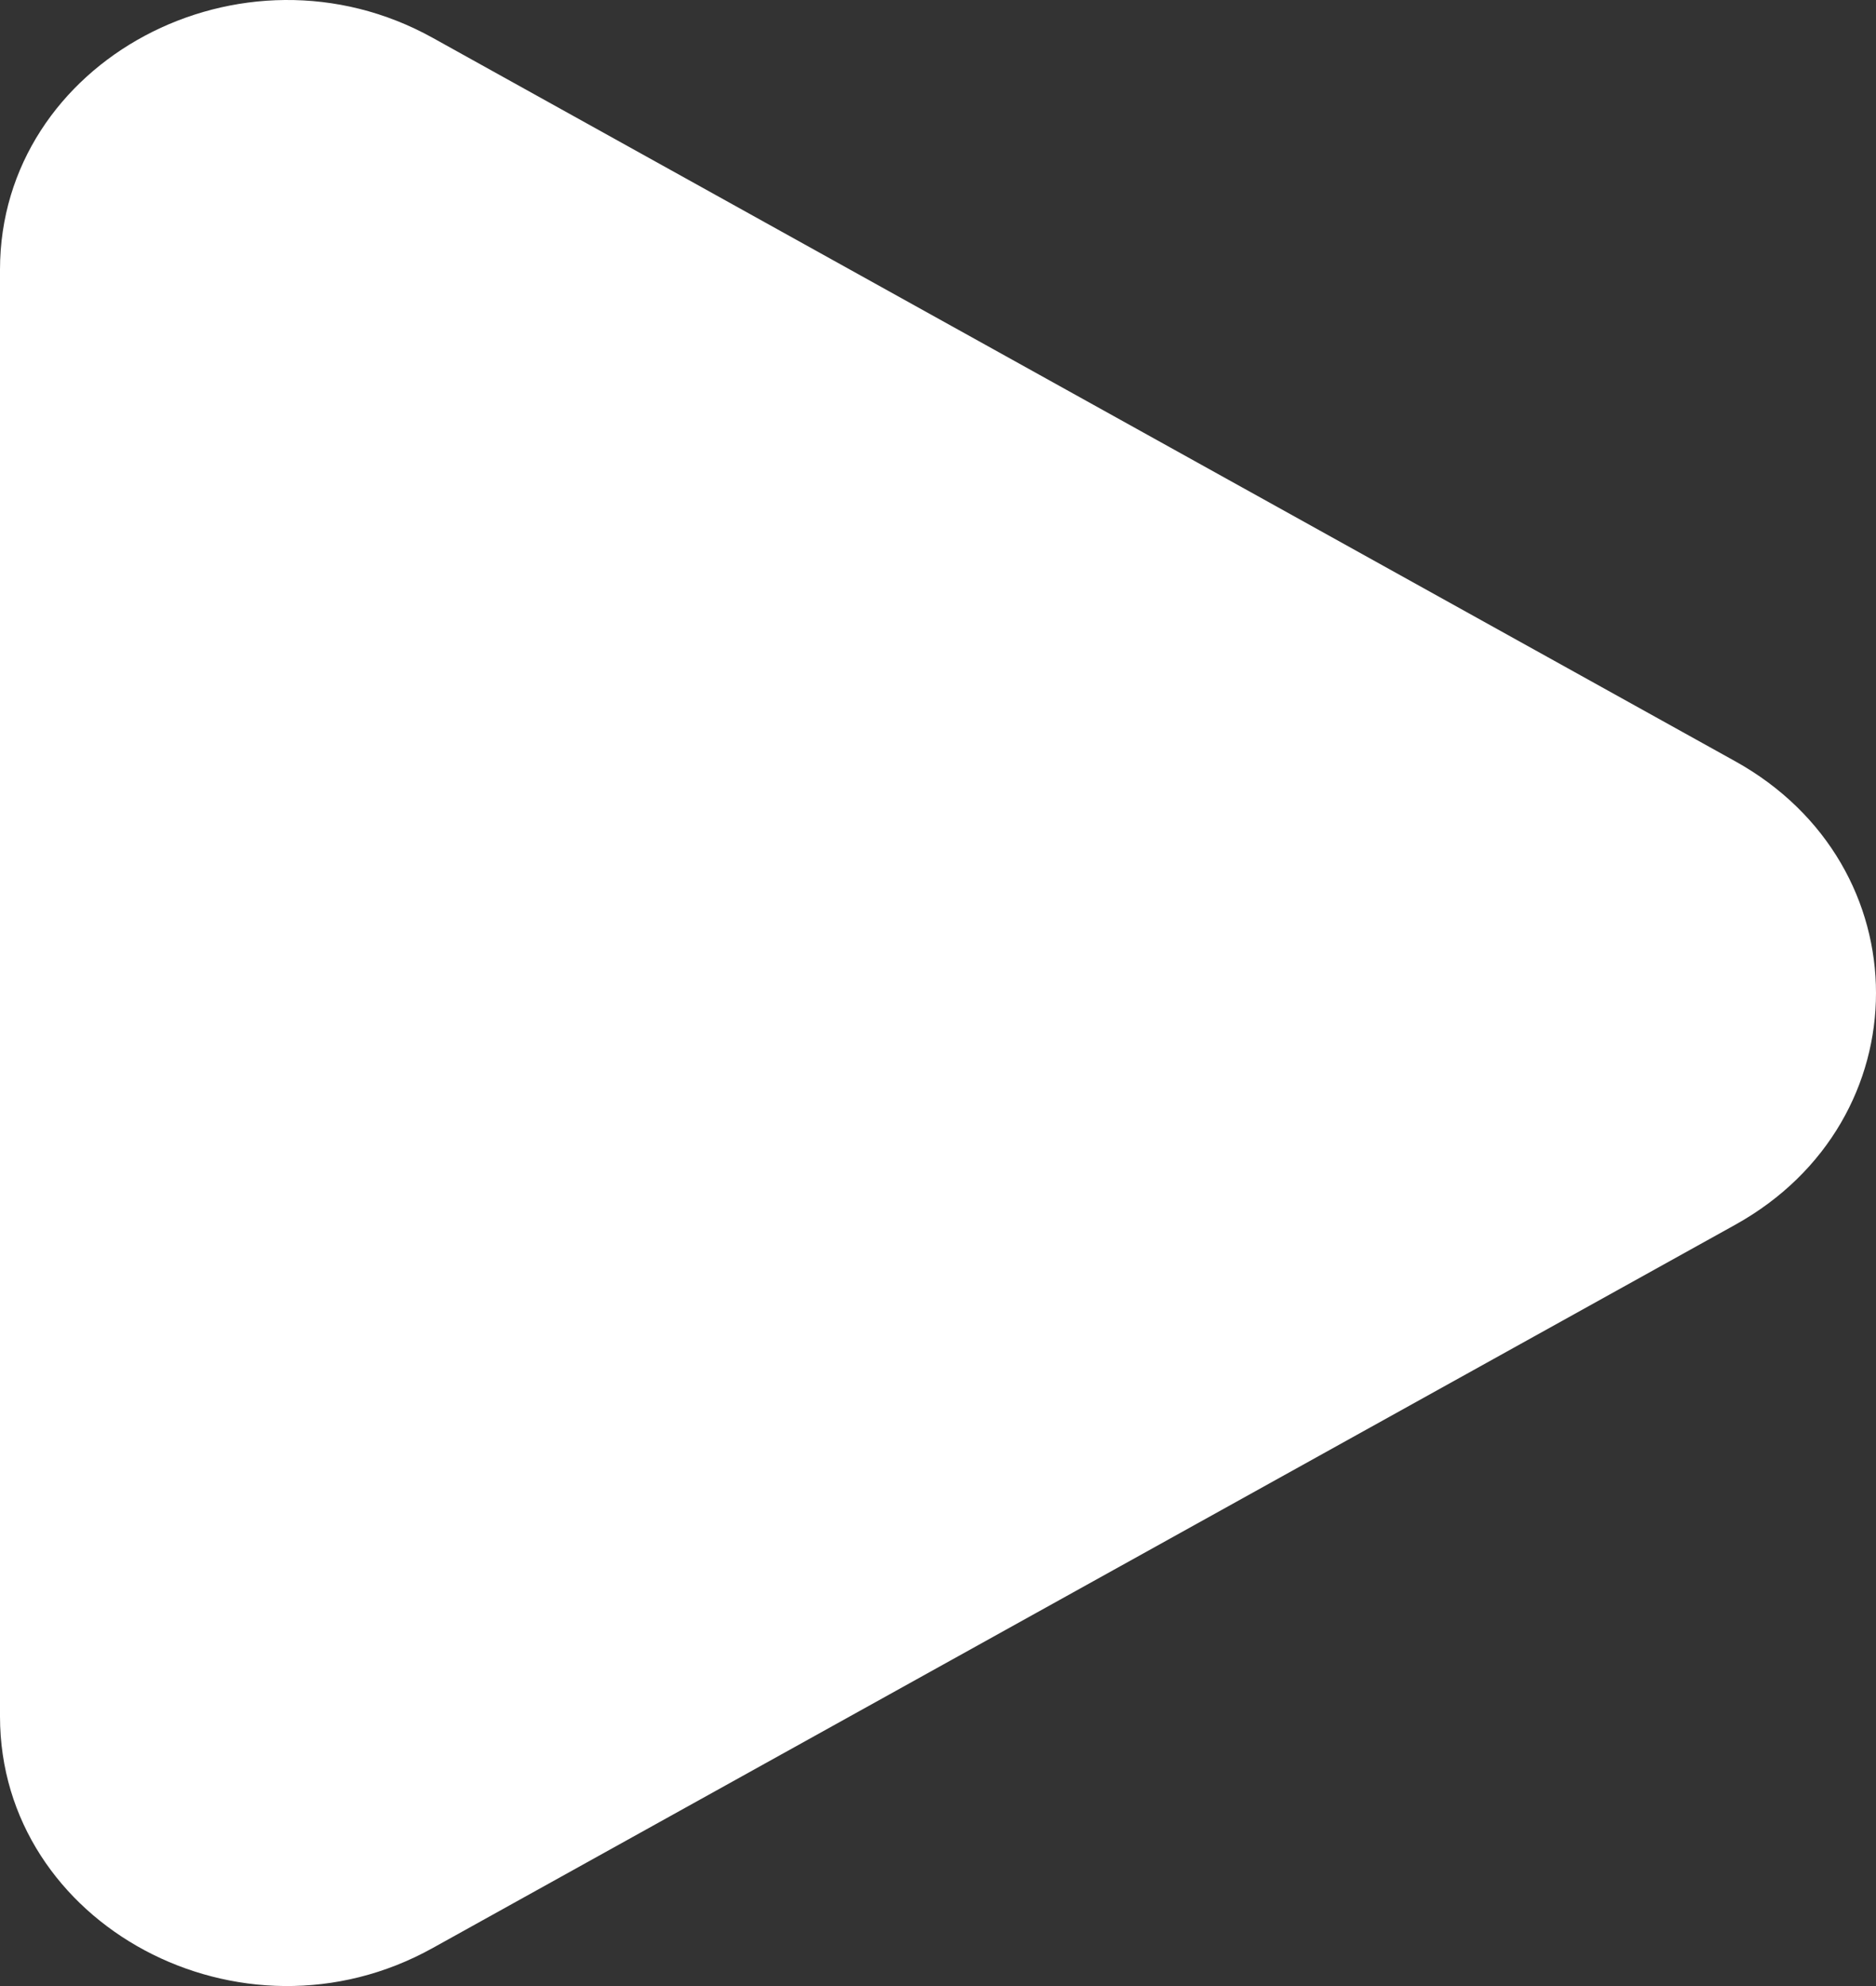 <svg width="17" height="18" viewBox="0 0 17 18" fill="none" xmlns="http://www.w3.org/2000/svg">
<rect x="0" y="0" width="17" height="18" fill="#333333" stroke="none"/>
<path d="M3.923 0.344L15.725 6.9C17.425 7.845 17.425 10.155 15.725 11.1L3.92 17.656C2.188 18.619 0 17.446 0 15.556V2.444C0 0.554 2.192 -0.619 3.923 0.344Z" fill="white"/>
</svg>
